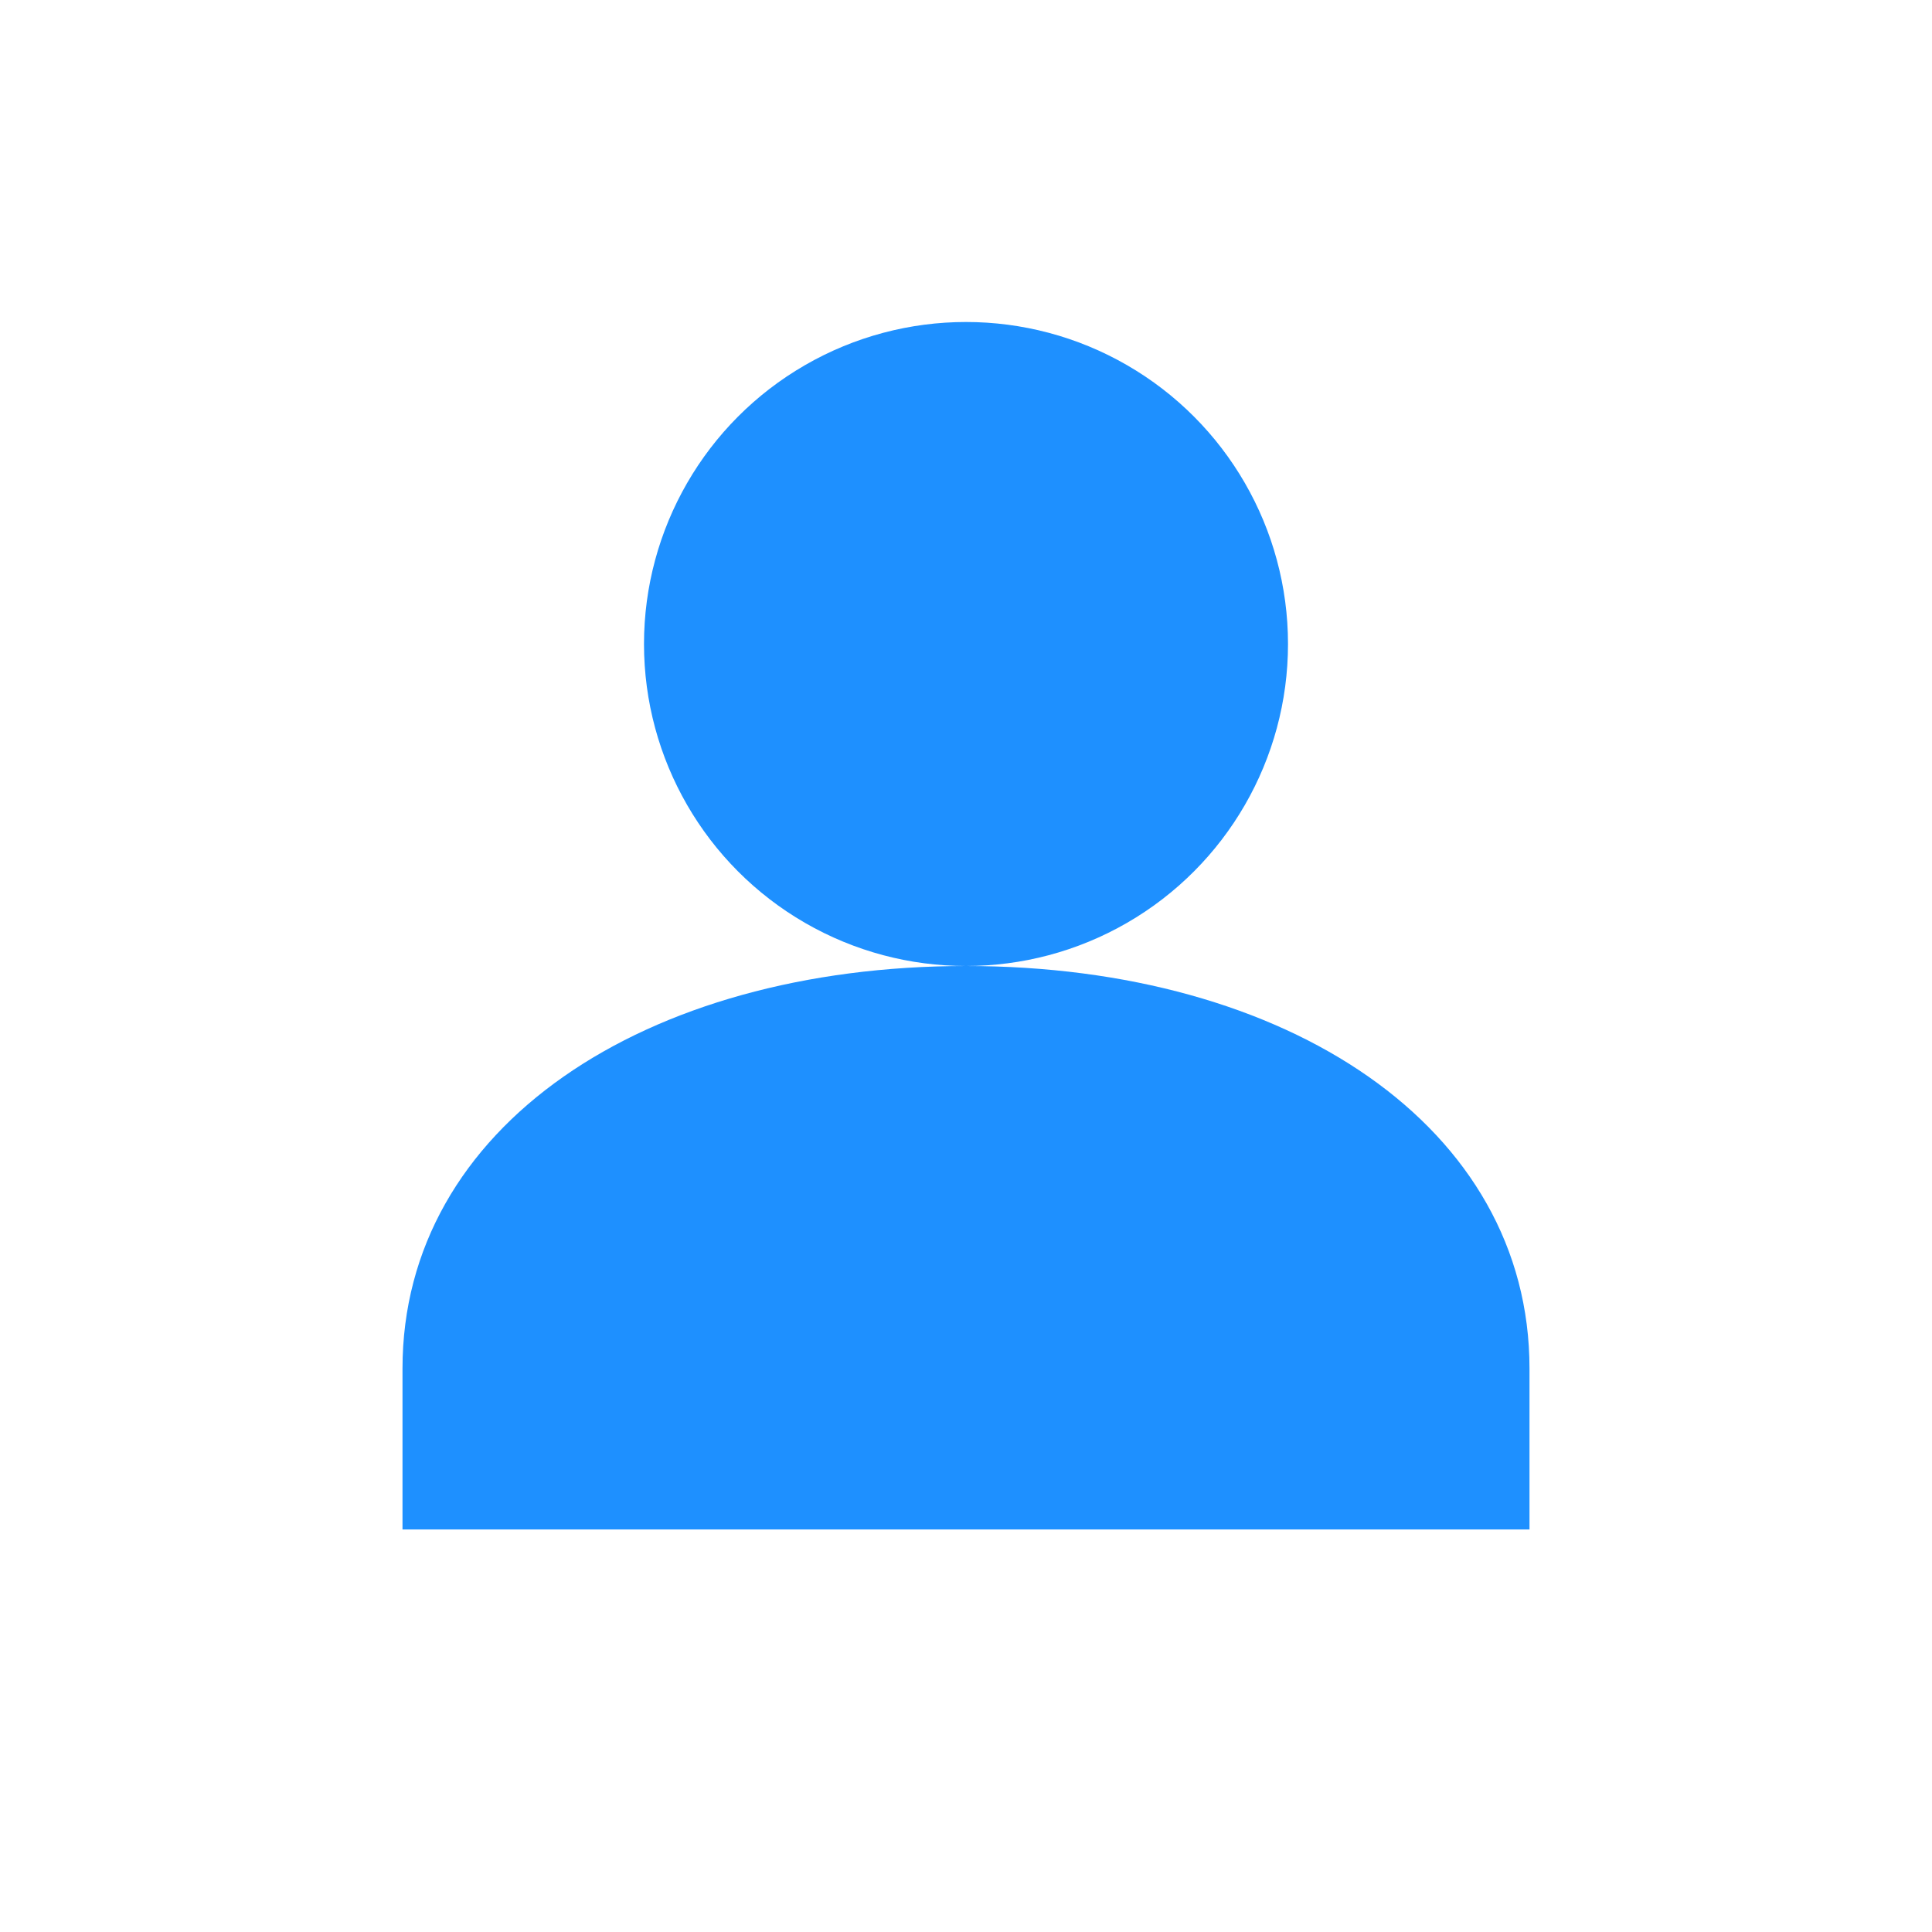 <svg xmlns="http://www.w3.org/2000/svg" width="16" height="16" fill="#1E90FF" viewBox="0 0 24 24">
  <circle cx="12" cy="8" r="4"></circle>
  <path d="M12 12c-4 0-7 2-7 5v2h14v-2c0-3-3-5-7-5z"></path>
</svg>
